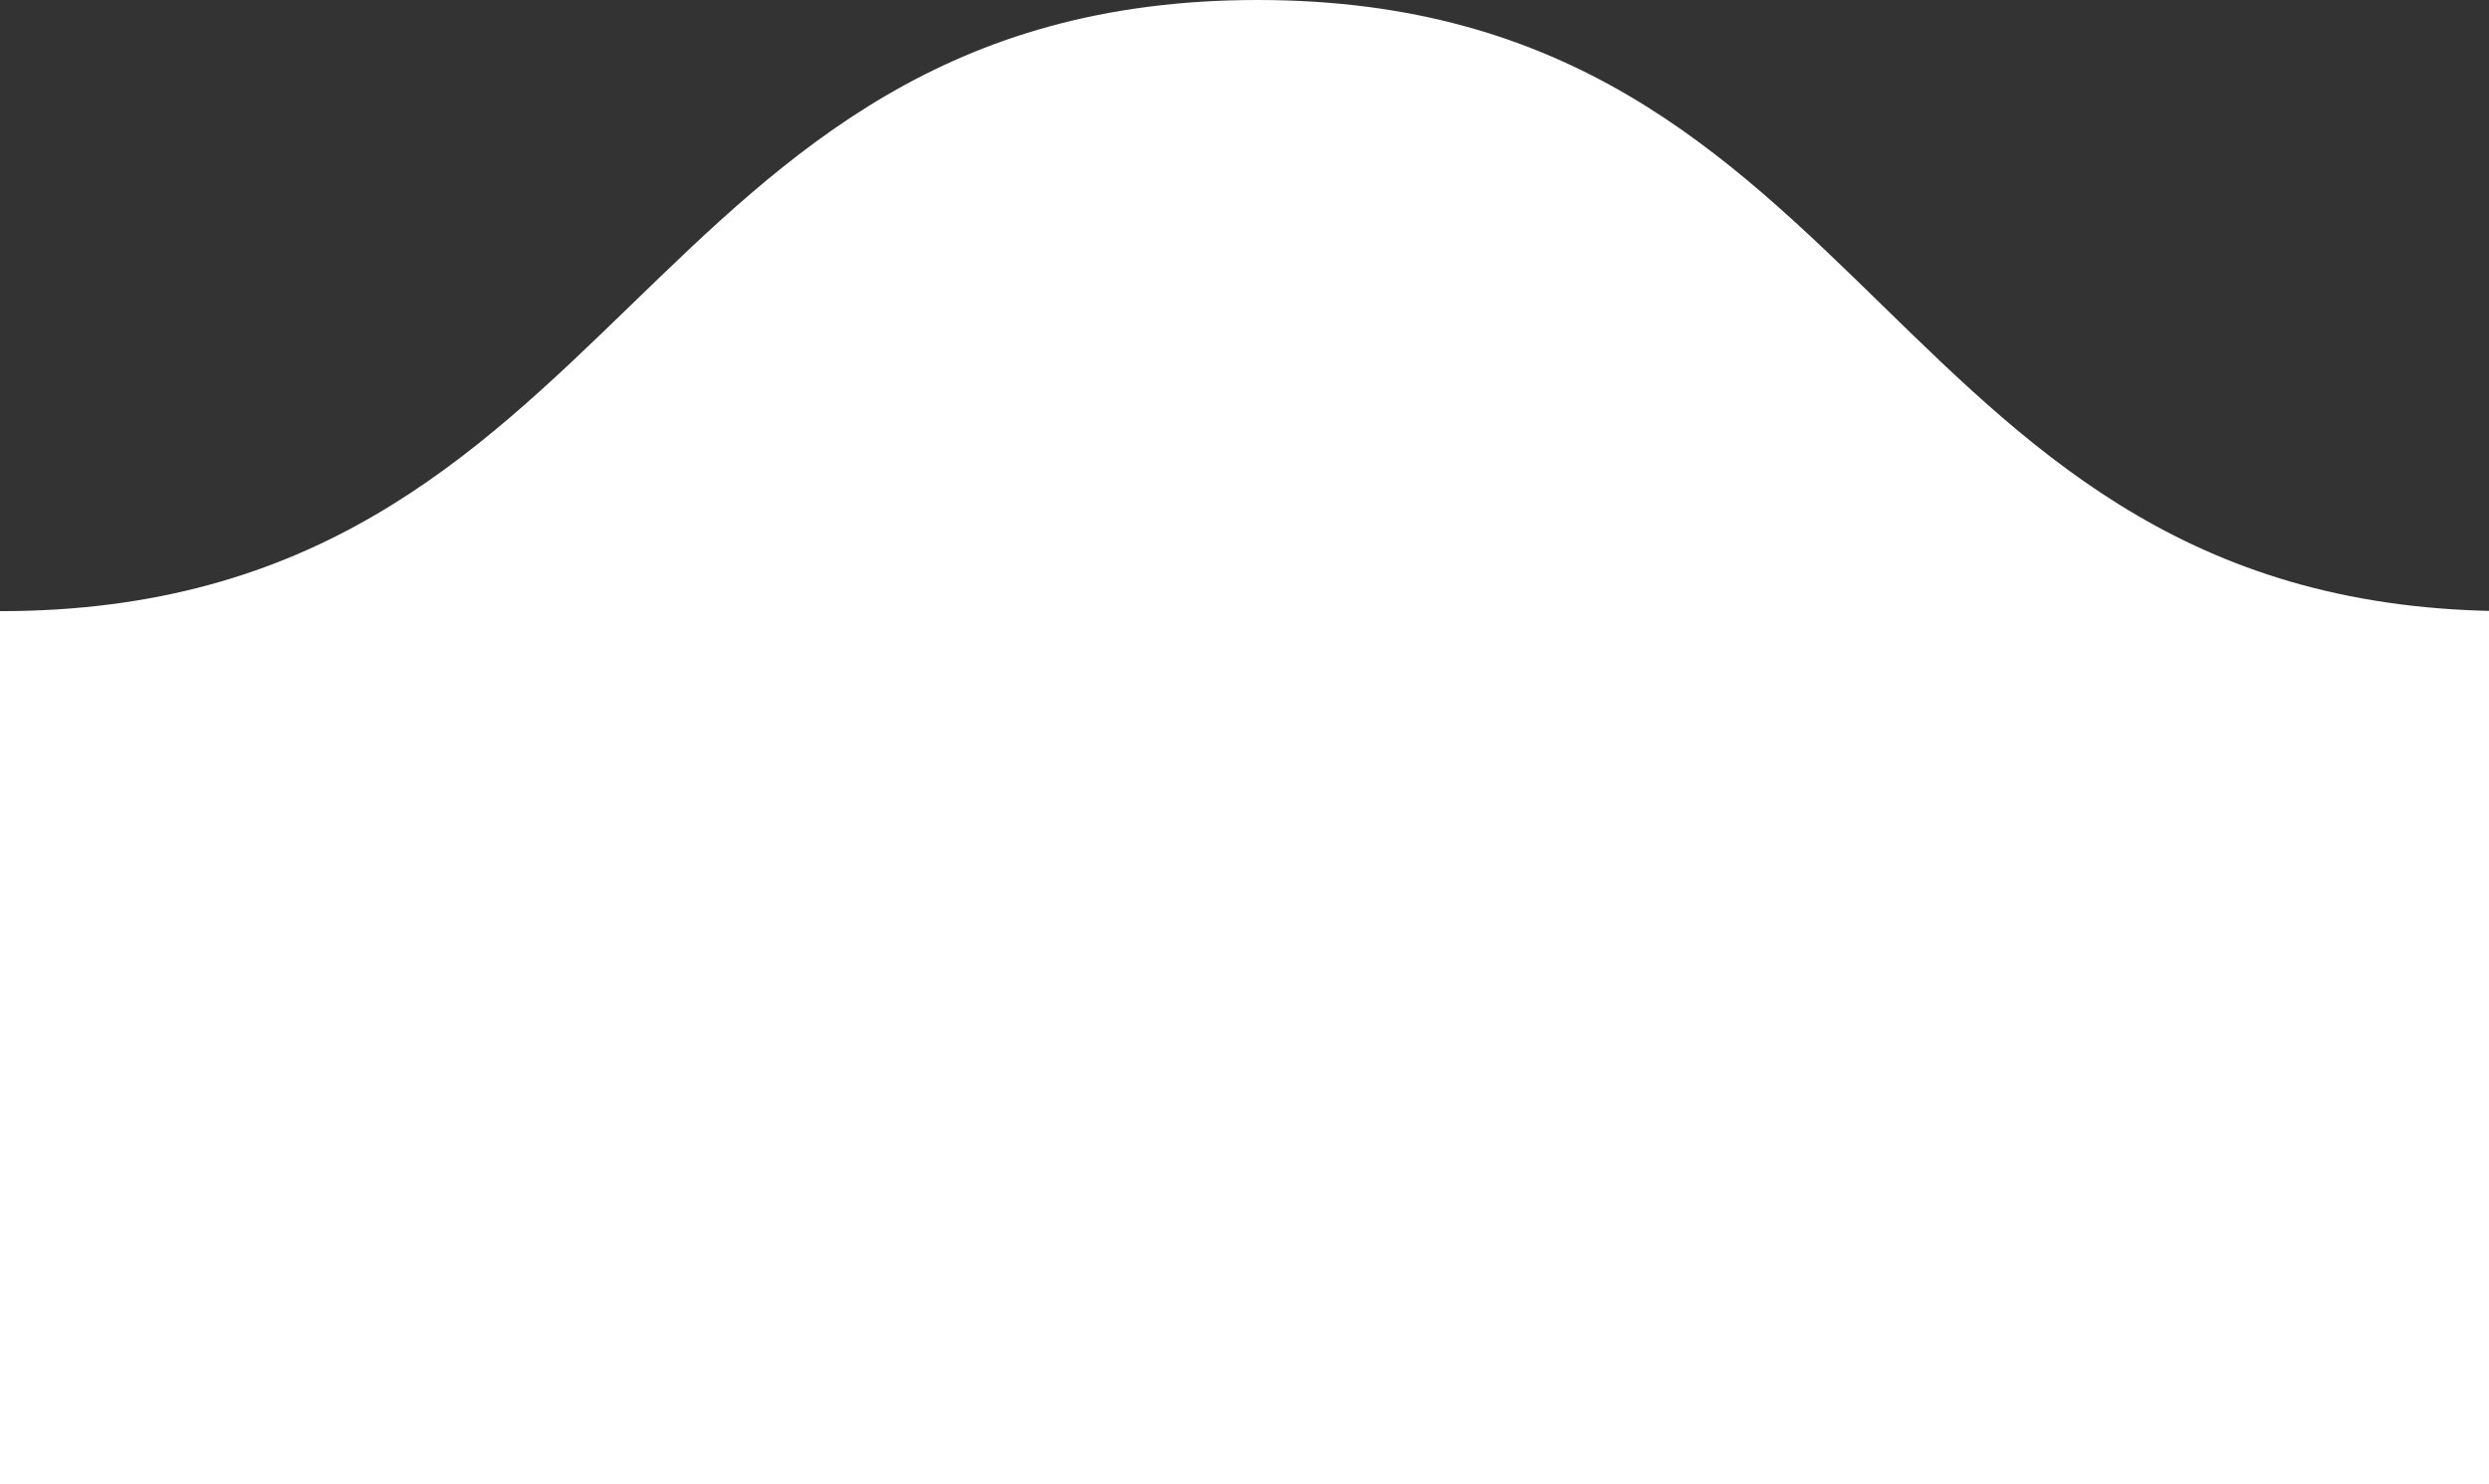 <svg width="57" height="34" viewBox="0 0 57 34" fill="none" xmlns="http://www.w3.org/2000/svg">
<rect x="0" y="0" width="57" height="34" fill="#333333" stroke="none"/>
<path d="M1121.3 0C1106.9 0 1106.9 14 1092.6 14C1078.3 14 1078.2 0 1063.9 0C1049.6 0 1049.5 14 1035.2 14C1020.8 14 1020.8 0 1006.4 0C992 0 992 14 977.7 14C963.3 14 963.3 0 949 0C934.6 0 934.6 14 920.3 14C906 14 905.6 0 891.3 0C876.9 0 876.9 14 862.6 14C848.3 14 848.1 0 833.8 0C819.4 0 819.4 14 805.1 14C790.7 14 790.7 0 776.3 0C761.9 0 761.9 14 747.6 14C733.2 14 733.2 0 718.9 0C704.6 0 704.4 14 690 14C675.6 14 675.6 0 661.3 0C646.9 0 646.9 14 632.6 14C618.2 14 618.2 0 603.8 0C589.4 0 589.4 14 575.1 14C560.7 14 560.7 0 546.4 0C532 0 532 14 517.7 14C503.3 14 503.3 0 489 0C474.6 0 474.6 14 460.2 14C445.8 14 445.8 0 431.4 0C417 0 417 14 402.6 14C388.2 14 388.2 0 373.8 0C359.4 0 359.4 14 345 14C330.6 14 330.6 0 316.2 0C301.8 0 301.8 14 287.4 14C273 14 273 0 258.6 0C244.2 0 244.2 14 229.9 14C215.5 14 215.5 0 201.1 0C186.7 0 186.7 14 172.3 14C157.9 14 157.9 0 143.5 0C129.1 0 129.1 14 114.7 14C100.3 14 100.3 0 85.9 0C71.9 0 71.9 14 57.5 14C43.1 14 43.1 0 28.8 0C14.5 0 14.4 14 0 14V34H1150V14C1135.6 14 1135.6 0 1121.3 0Z" fill="white"/>
</svg>
